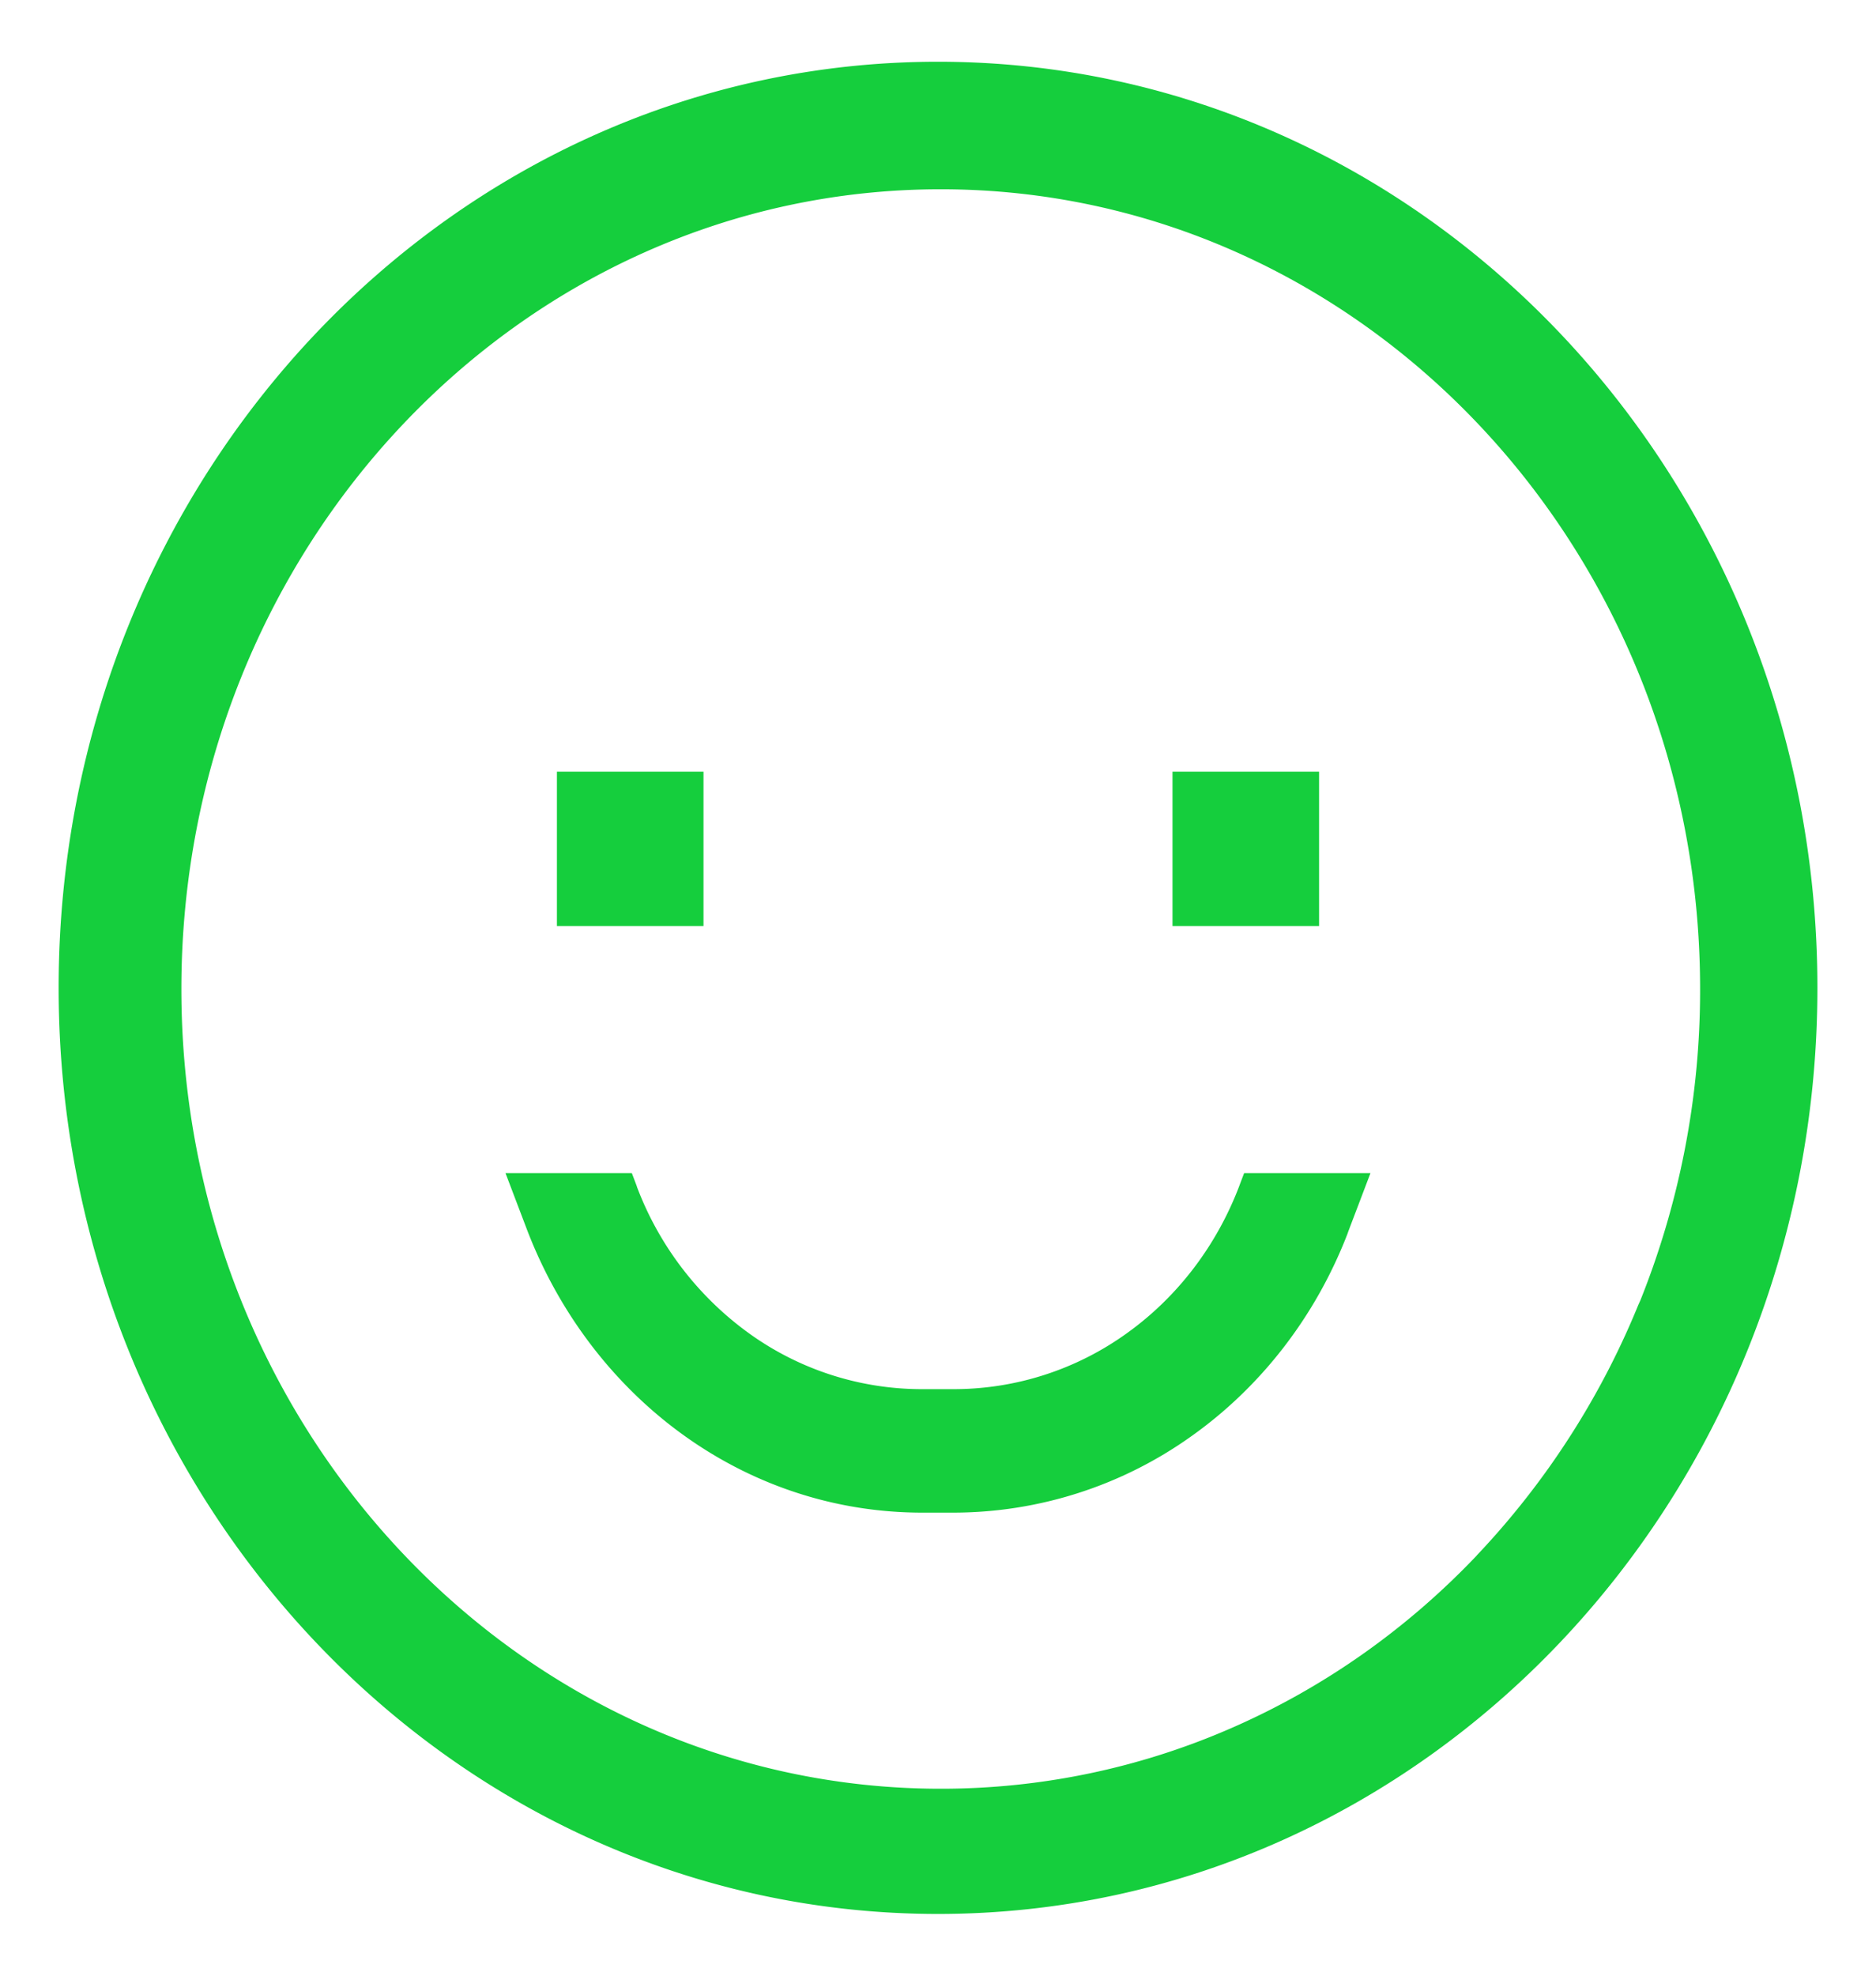 <svg xmlns="http://www.w3.org/2000/svg" width="38" height="40" fill="#15ce3d" xmlns:v="https://vecta.io/nano"><path d="M19 1.25C9.163 1.25 1.188 9.645 1.188 20S9.163 38.75 19 38.75 36.813 30.355 36.813 20 28.837 1.25 19 1.25zm10.916 30.24c-1.426 1.501-3.119 2.69-4.983 3.501a14.67 14.67 0 0 1-5.877 1.224c-8.495 0-15.382-7.248-15.382-16.192S10.559 3.832 19.055 3.832s15.382 7.248 15.382 16.192a16.88 16.88 0 0 1-1.251 6.405l.038-.105a16.36 16.36 0 0 1-3.309 5.165v.002zM11.281 15.625h2.969v3.125h-2.969v-3.125zm12.469 0h2.969v3.125H23.75v-3.125zM25.107 24c-.46 1.216-1.255 2.259-2.283 2.994a6 6 0 0 1-3.485 1.131h-.678a5.99 5.99 0 0 1-3.469-1.116 6.48 6.48 0 0 1-2.285-2.966L12.893 24l-.095-.25h-2.559l.448 1.178c1.305 3.367 4.391 5.697 7.994 5.697h.638a8.31 8.31 0 0 0 4.802-1.539c1.42-1.004 2.523-2.43 3.17-4.097l.021-.06.448-1.178h-2.559l-.095.25z"/></svg>
